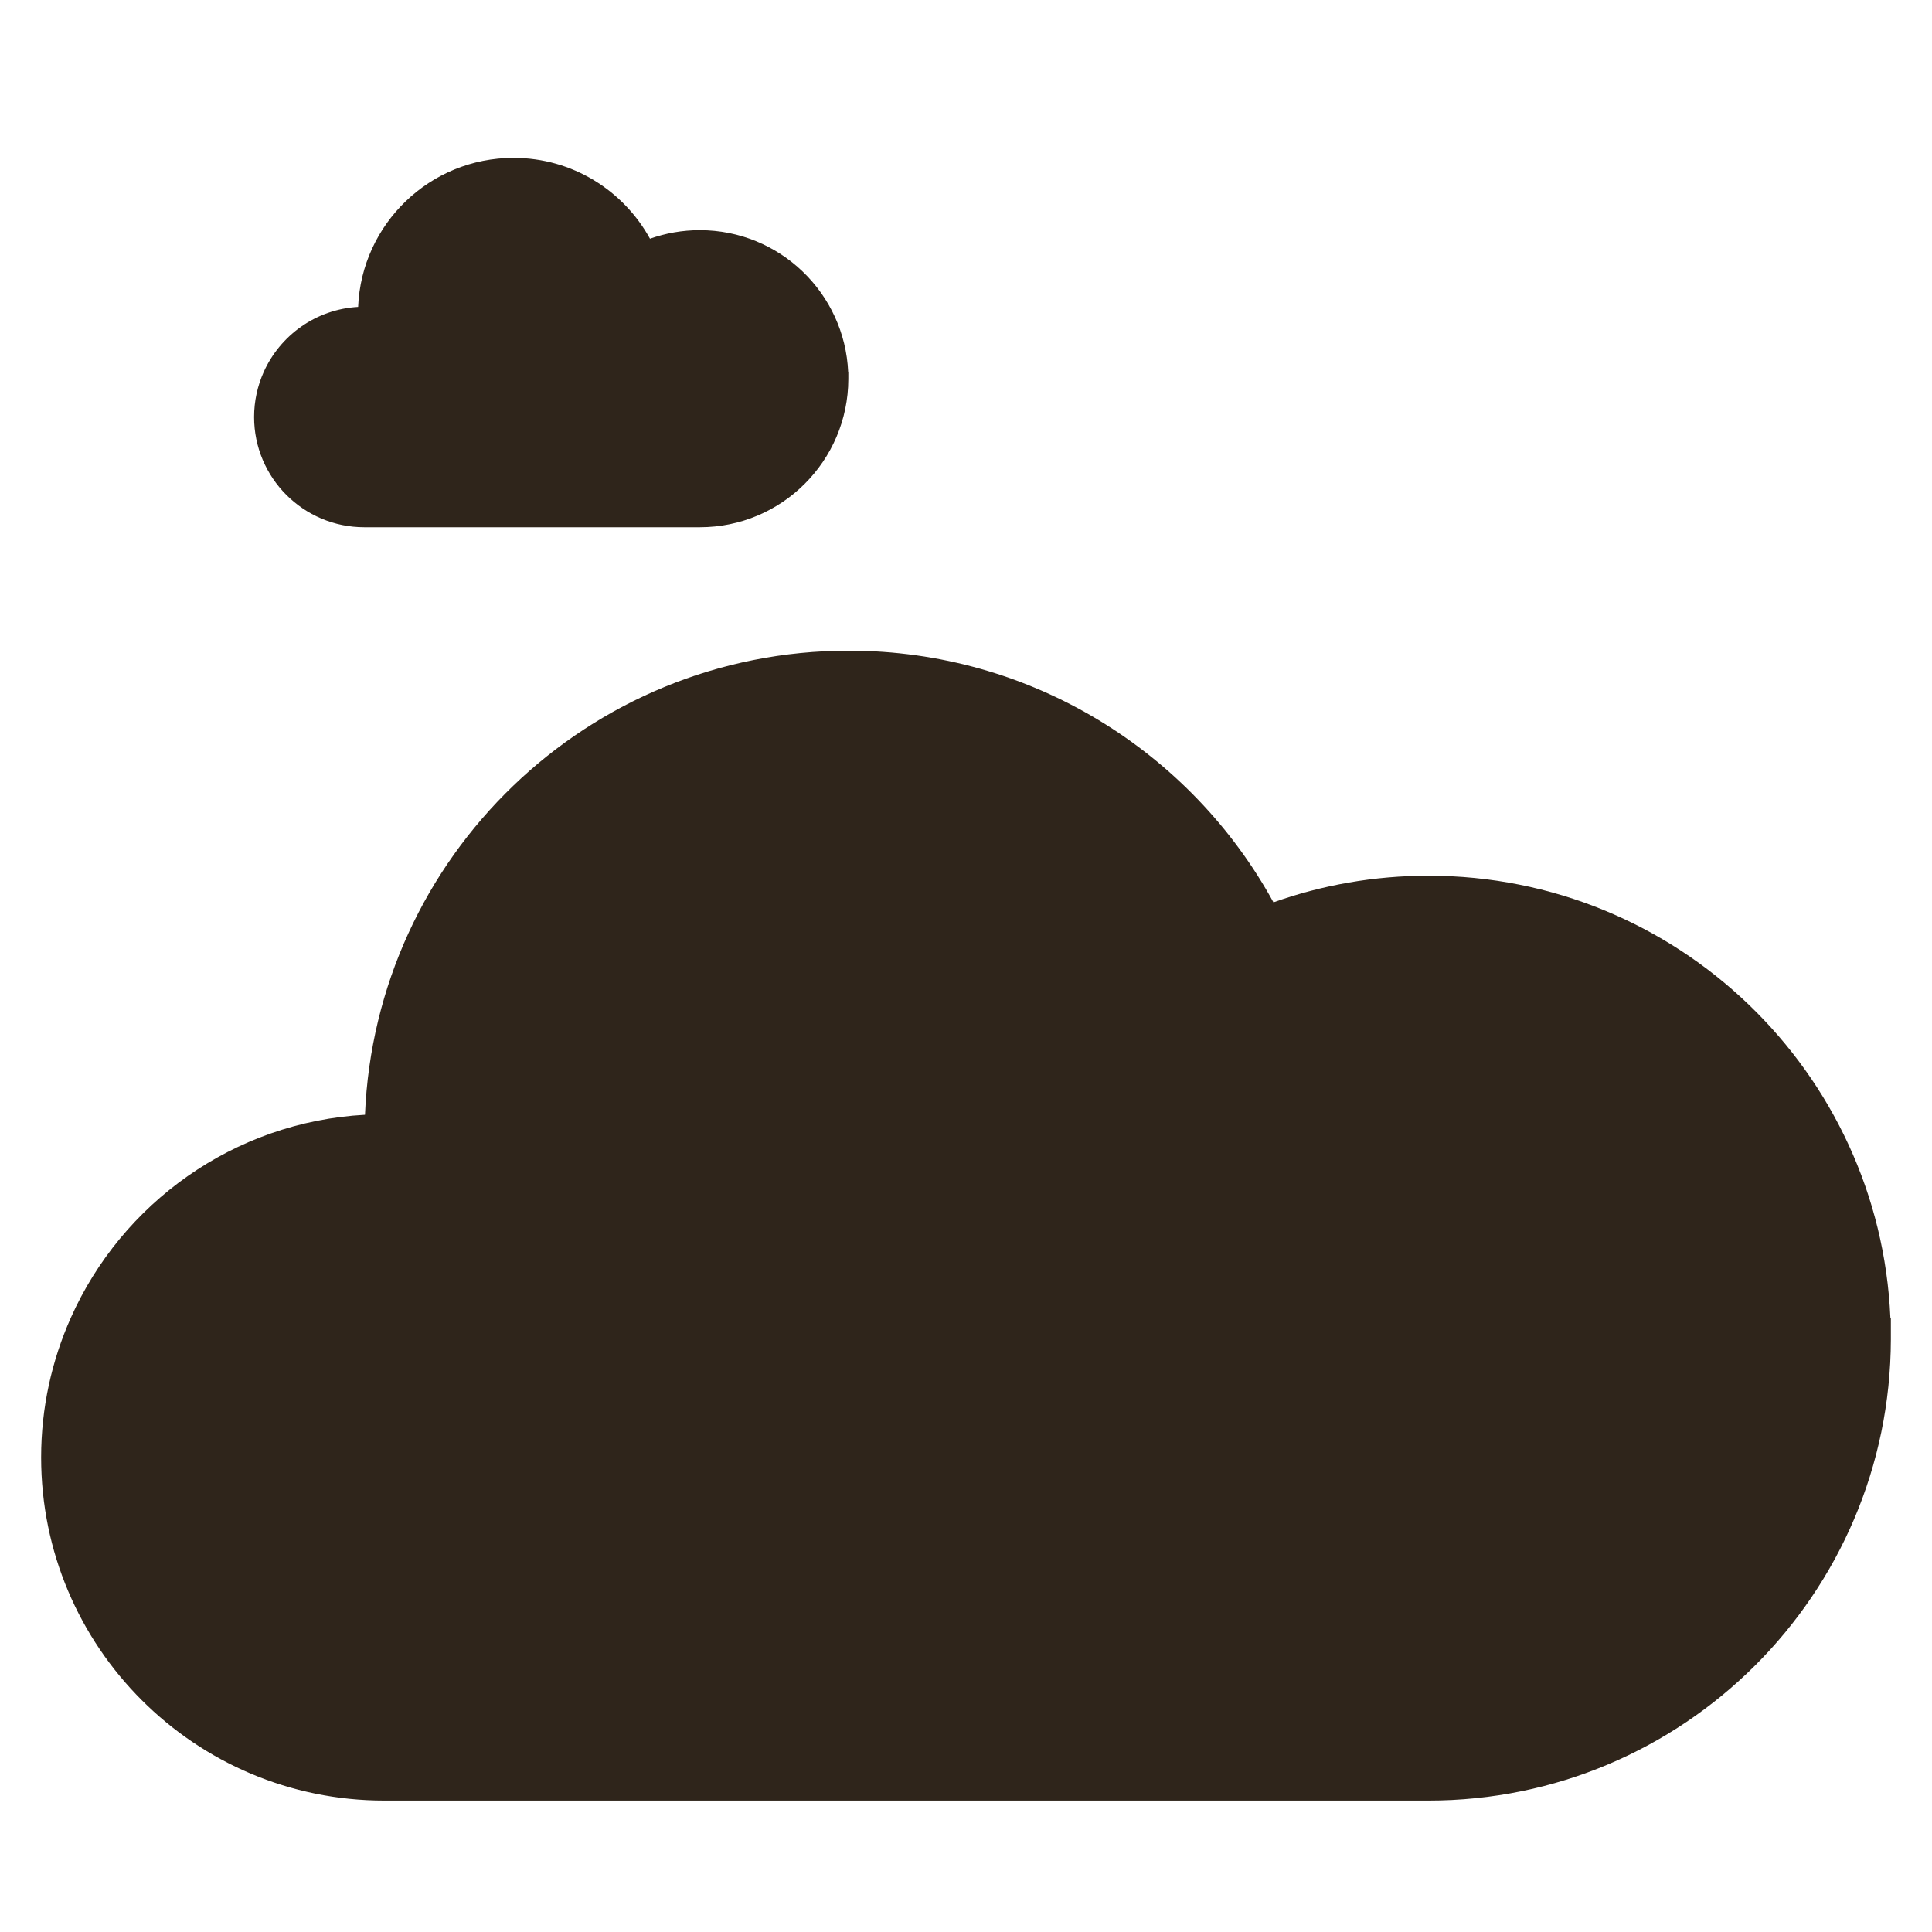 <?xml version="1.0" encoding="utf-8"?>
<!-- Generator: Adobe Illustrator 16.0.0, SVG Export Plug-In . SVG Version: 6.00 Build 0)  -->
<!DOCTYPE svg PUBLIC "-//W3C//DTD SVG 1.1//EN" "http://www.w3.org/Graphics/SVG/1.1/DTD/svg11.dtd">
<svg version="1.1" id="Layer_1" xmlns="http://www.w3.org/2000/svg" xmlns:xlink="http://www.w3.org/1999/xlink" x="0px" y="0px"
	 width="53.262px" height="53.261px" viewBox="0 0 53.262 53.261" enable-background="new 0 0 53.262 53.261" xml:space="preserve">
<path fill="#2F251B" d="M10.045,14.535h9.247c2.258,0,4.089-1.828,4.095-4.084V10.26h-0.004c-0.094-2.178-1.89-3.915-4.091-3.915
	c-0.482,0-0.944,0.084-1.373,0.236c-0.729-1.328-2.14-2.229-3.762-2.229c-2.308,0-4.19,1.823-4.284,4.109
	C8.709,8.526,7.72,9.247,7.268,10.26c-0.168,0.378-0.263,0.796-0.263,1.236C7.005,13.174,8.366,14.535,10.045,14.535z M52.115,36.33
	c-0.293-6.781-5.882-12.188-12.735-12.188c-1.498,0-2.938,0.26-4.273,0.734c-2.268-4.135-6.661-6.938-11.71-6.938
	c-7.186,0-13.044,5.68-13.335,12.794c-3.625,0.201-6.705,2.443-8.11,5.598c-0.524,1.176-0.818,2.477-0.818,3.848
	c0,5.225,4.236,9.461,9.461,9.461H39.38c7.029,0,12.73-5.689,12.748-12.715V36.33H52.115z"/>
</svg>
